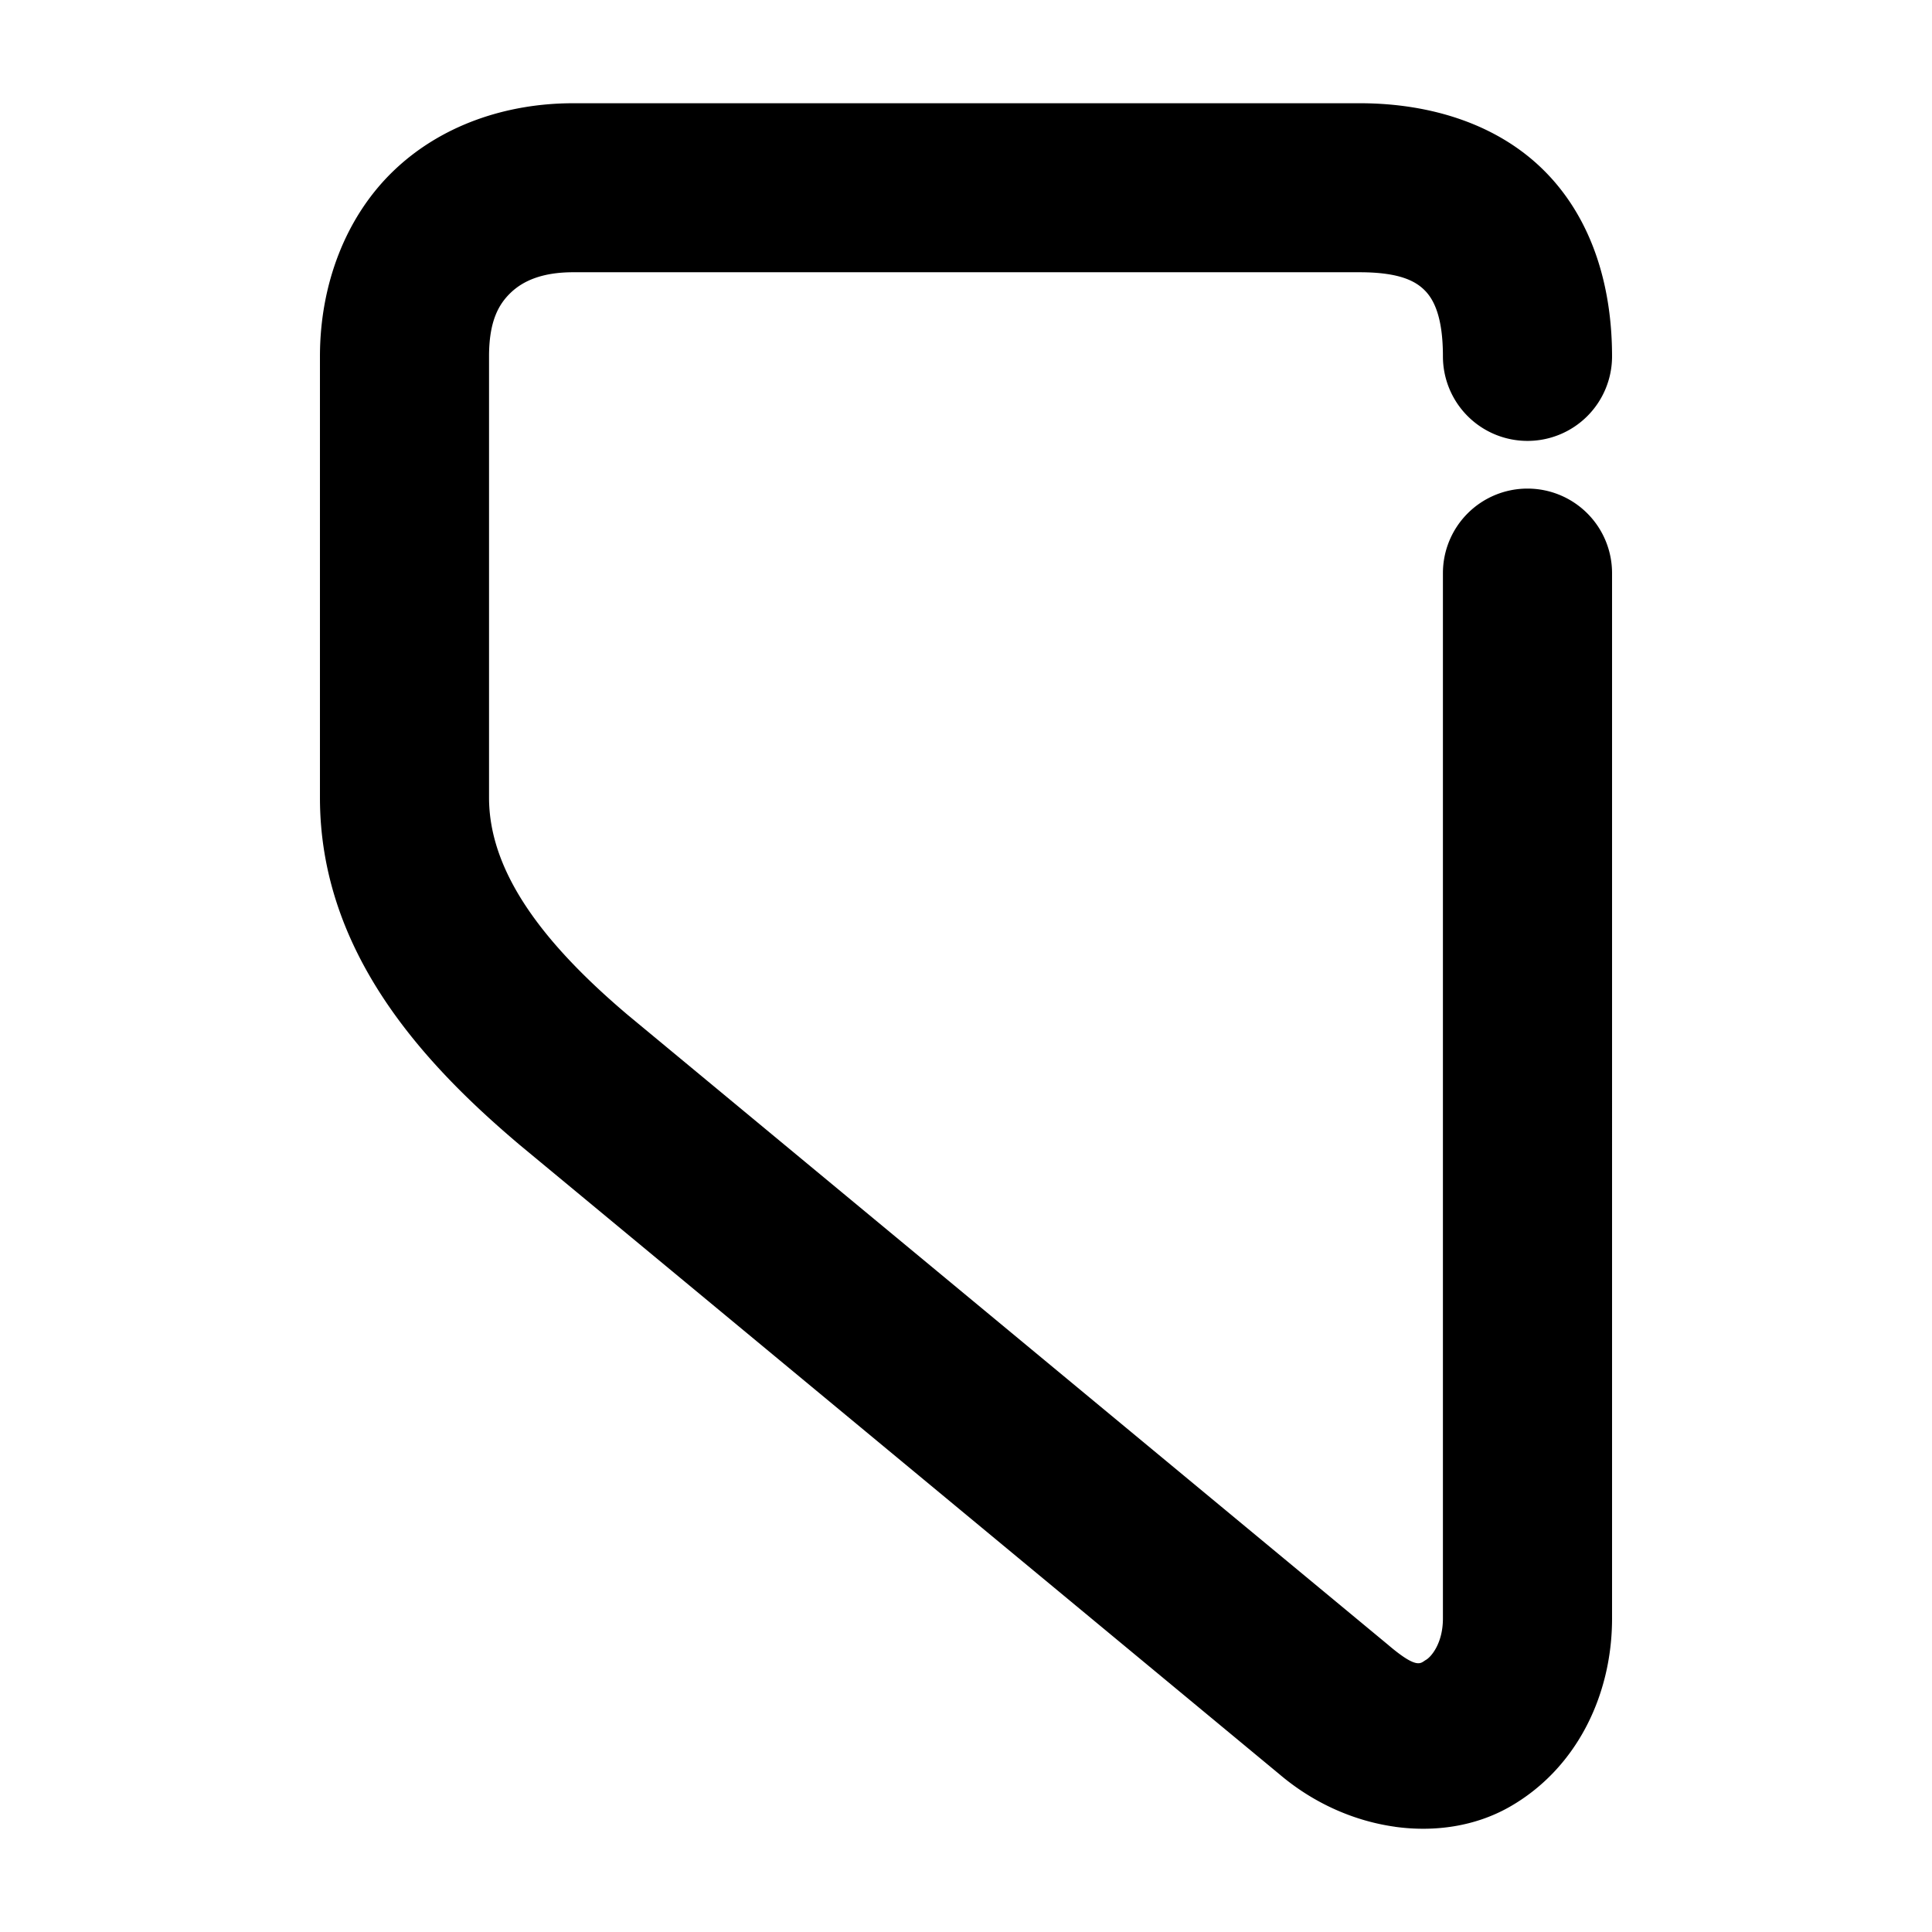 <svg xmlns="http://www.w3.org/2000/svg" width="48" height="48">
	<path d="m 34.658,45.386 c 1.002,0.139 2,-0.017 2.832,-0.486 1.663,-0.939 2.561,-2.762 2.561,-4.689 V 14.239 a 2.1,2.1 0 0 0 -2.1,-2.1 2.1,2.1 0 0 0 -2.102,2.1 v 25.971 c 0,0.62 -0.294,0.958 -0.424,1.031 -0.13,0.073 -0.196,0.251 -0.914,-0.355 a 2.1,2.1 0 0 0 -0.016,-0.014 L 15.594,25.214 C 13.536,23.471 12.15,21.693 12.15,19.817 V 8.854 c 0,-0.867 0.234,-1.288 0.535,-1.578 0.301,-0.29 0.772,-0.512 1.555,-0.512 H 33.781 c 1.014,0 1.404,0.232 1.625,0.459 0.221,0.227 0.443,0.659 0.443,1.631 a 2.1,2.1 0 0 0 2.102,2.1 2.1,2.1 0 0 0 2.1,-2.1 c 0,-1.696 -0.466,-3.358 -1.633,-4.559 -1.167,-1.201 -2.86,-1.73 -4.637,-1.73 H 14.24 c -1.661,0 -3.285,0.545 -4.469,1.686 -1.183,1.14 -1.822,2.815 -1.822,4.604 V 19.817 c 0,3.808 2.534,6.572 4.936,8.605 a 2.1,2.1 0 0 0 0.016,0.014 l 18.902,15.658 c 0.848,0.716 1.853,1.152 2.855,1.291 z" fill="#000000"/>
</svg>
